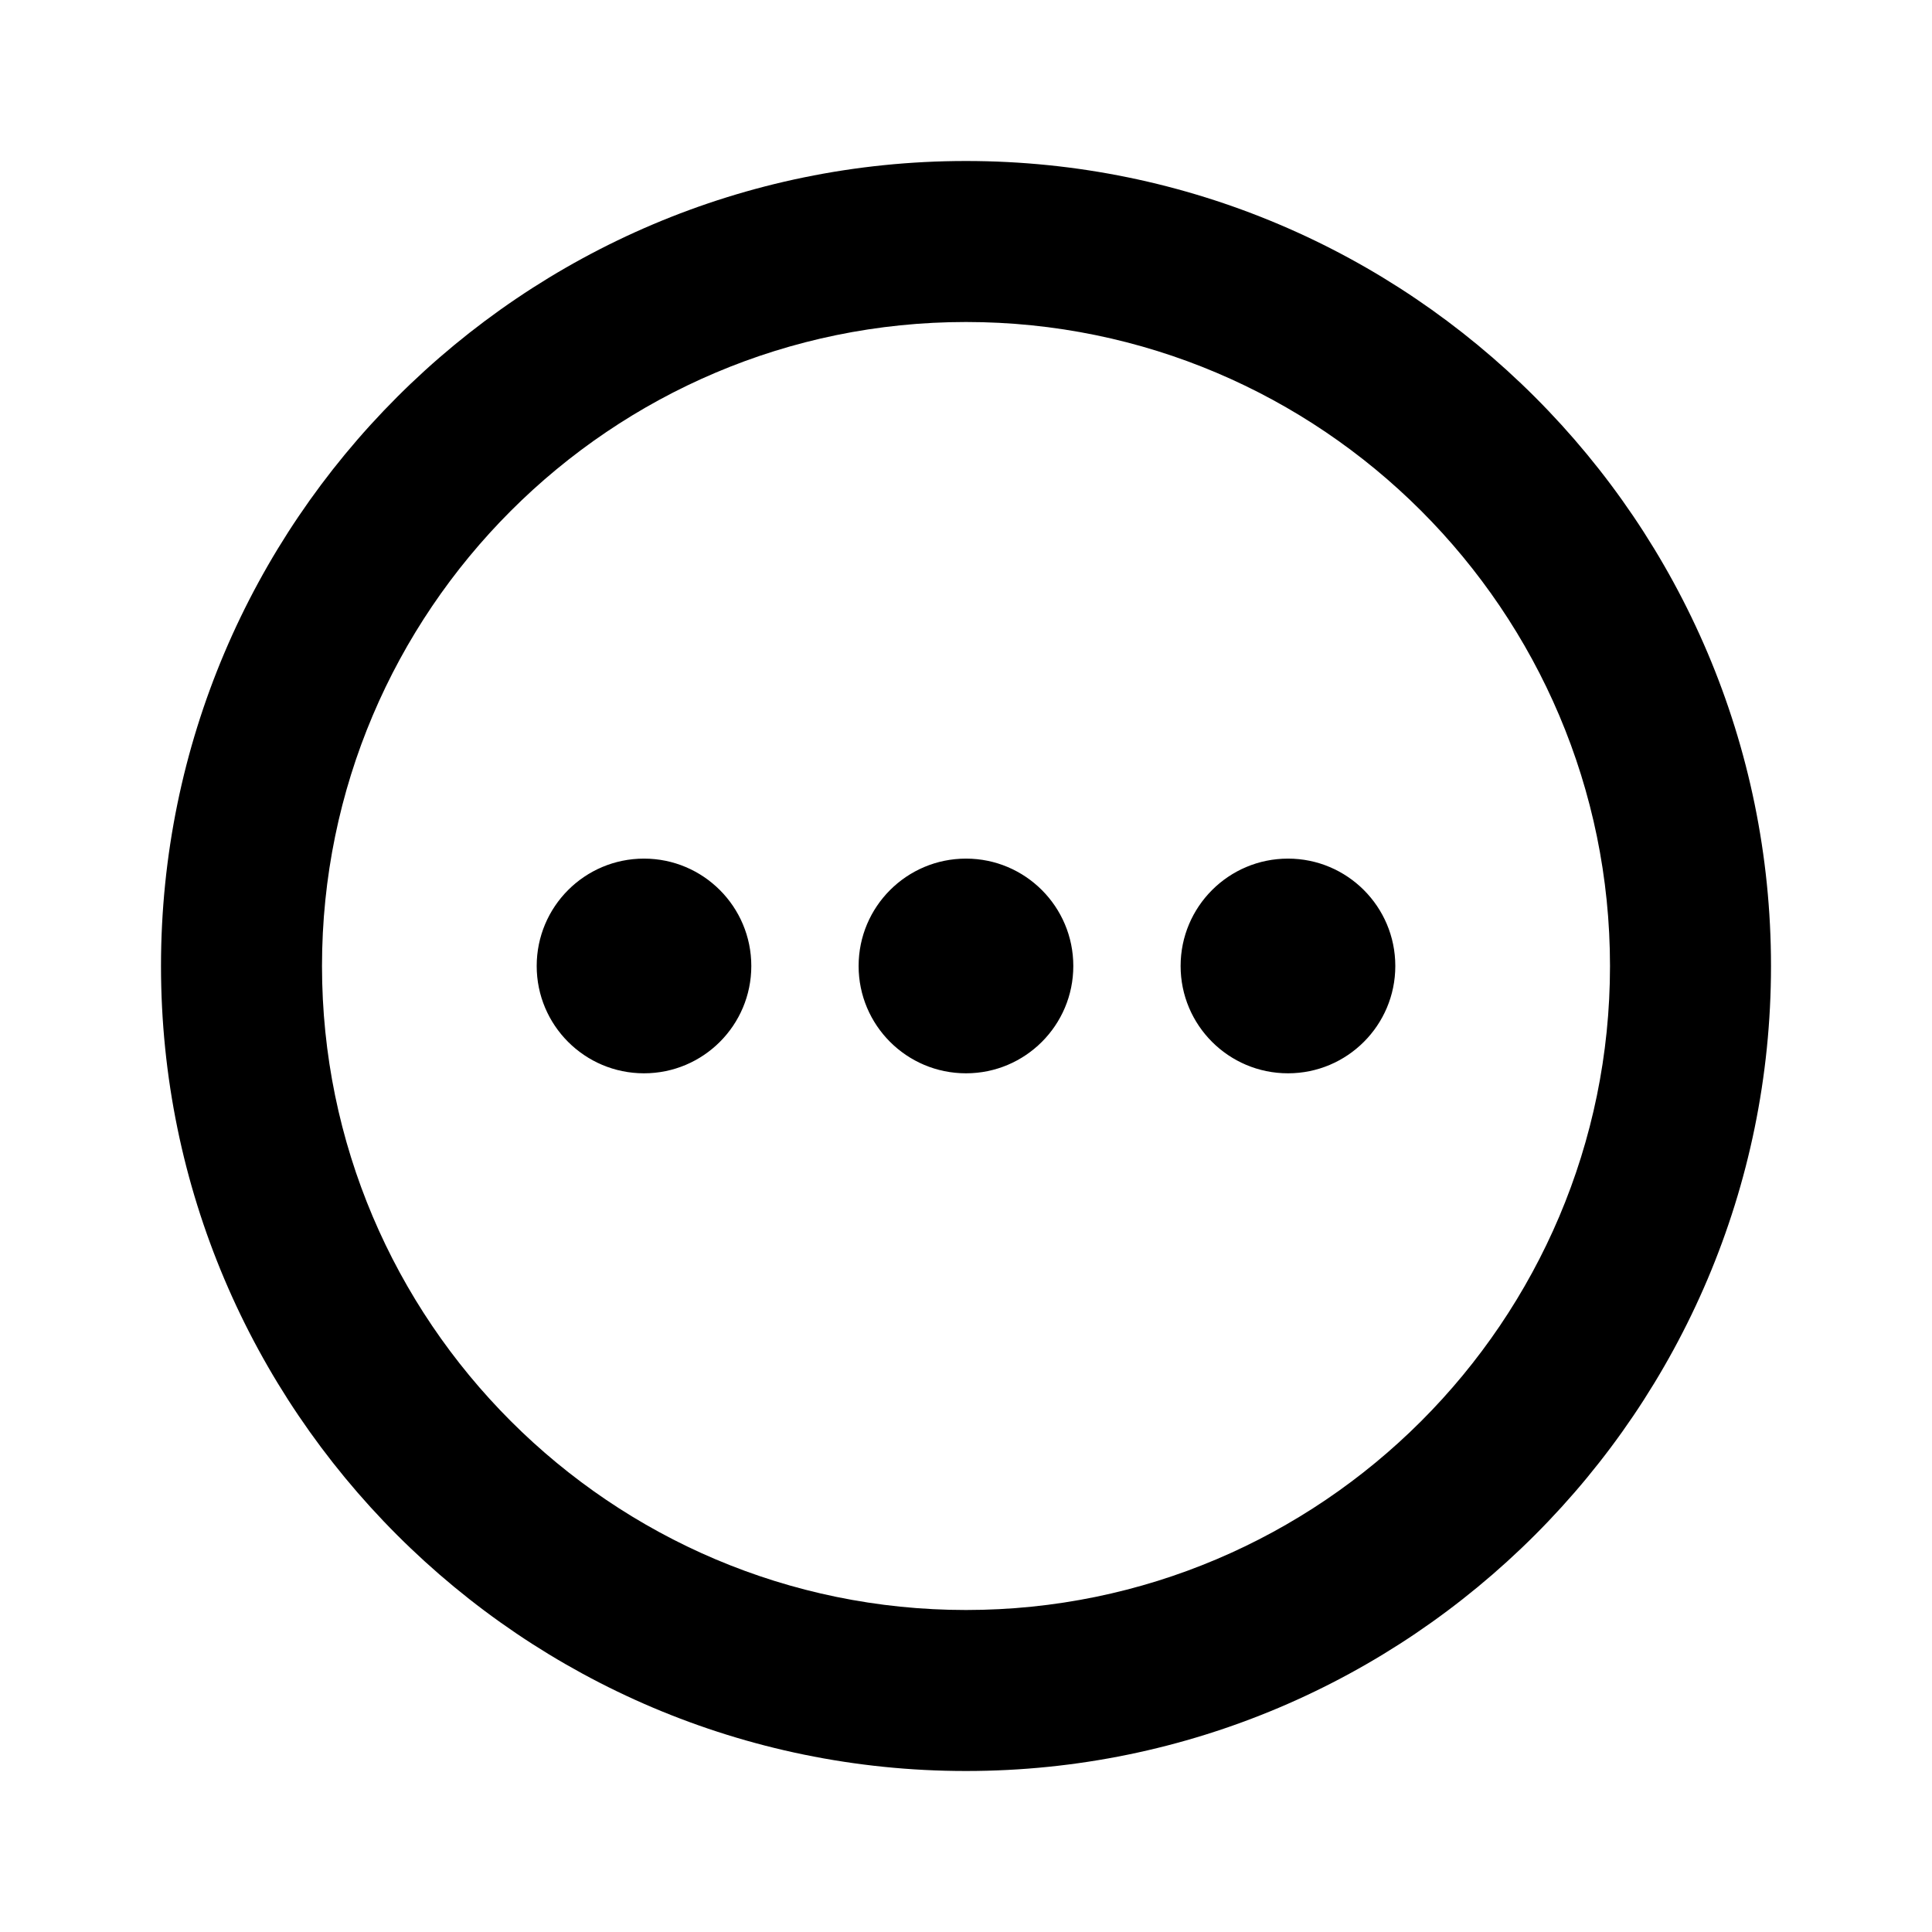 <svg width="24" height="24" viewBox="0 0 24 24" xmlns="http://www.w3.org/2000/svg"><path d="M12,2 C17.514,2 22,6.486 22,12 C22,17.515 17.514,22 12,22 C6.486,22 2,17.515 2,12 C2,6.487 6.486,2 12,2 Z M12,4 C7.589,4 4,7.589 4,12 C4,16.411 7.589,20 12,20 C16.411,20 20,16.411 20,12 C20,7.589 16.411,4 12,4 Z M8,10.666 C8.736,10.666 9.333,11.263 9.333,12 C9.333,12.736 8.736,13.333 8,13.333 C7.263,13.333 6.667,12.736 6.667,12 C6.667,11.263 7.263,10.666 8,10.666 Z M12,10.666 C12.736,10.666 13.333,11.263 13.333,12 C13.333,12.736 12.736,13.333 12,13.333 C11.263,13.333 10.666,12.736 10.666,12 C10.666,11.263 11.263,10.666 12,10.666 Z M16,10.666 C16.736,10.666 17.333,11.263 17.333,12 C17.333,12.736 16.736,13.333 16,13.333 C15.263,13.333 14.666,12.736 14.666,12 C14.666,11.263 15.263,10.666 16,10.666 Z"/></svg>